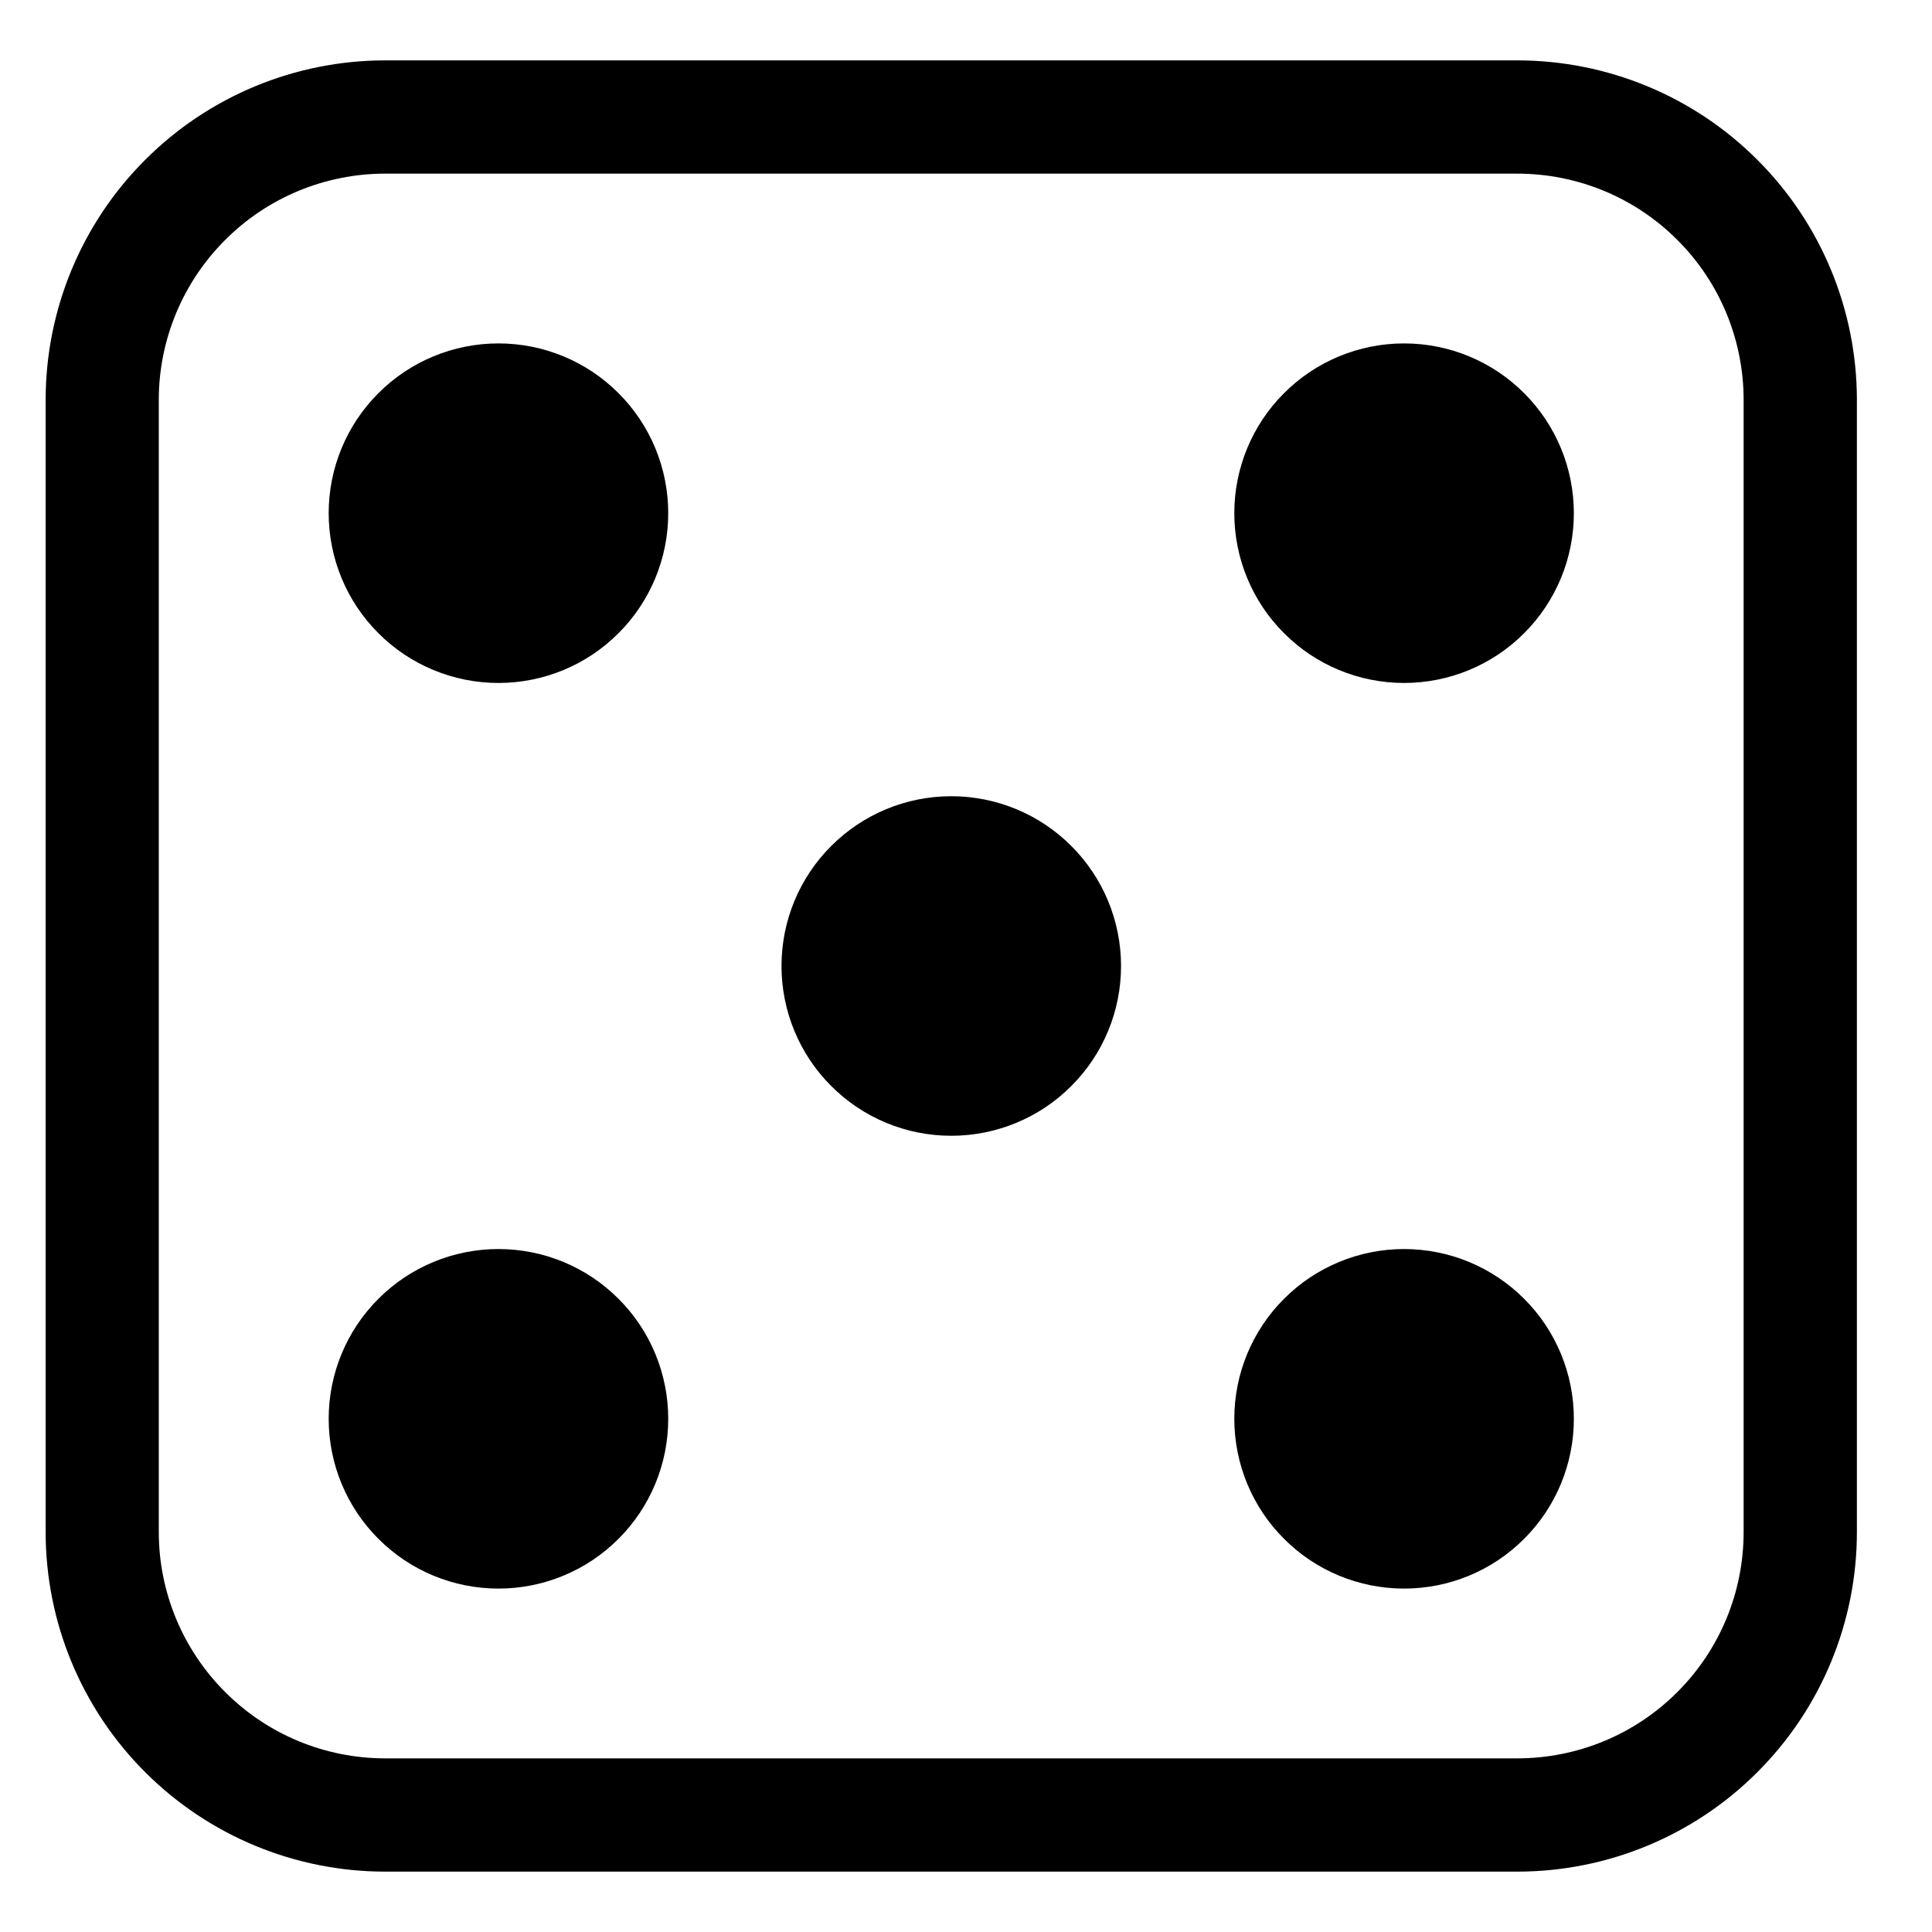 <svg width="16" height="16" viewBox="0 0 16 16" fill="none" xmlns="http://www.w3.org/2000/svg">
<g clip-path="url(#clip0_38_742)">
<path d="M12.565 1.438C13.063 1.438 13.54 1.635 13.891 1.987C14.243 2.338 14.44 2.815 14.44 3.312V12.688C14.44 13.185 14.243 13.662 13.891 14.013C13.54 14.365 13.063 14.562 12.565 14.562H3.19C2.693 14.562 2.216 14.365 1.865 14.013C1.513 13.662 1.315 13.185 1.315 12.688V3.312C1.315 2.815 1.513 2.338 1.865 1.987C2.216 1.635 2.693 1.438 3.19 1.438H12.565ZM3.19 0.5C2.445 0.5 1.729 0.796 1.202 1.324C0.674 1.851 0.378 2.567 0.378 3.312L0.378 12.688C0.378 13.433 0.674 14.149 1.202 14.676C1.729 15.204 2.445 15.5 3.19 15.5H12.565C13.311 15.5 14.027 15.204 14.554 14.676C15.082 14.149 15.378 13.433 15.378 12.688V3.312C15.378 2.567 15.082 1.851 14.554 1.324C14.027 0.796 13.311 0.5 12.565 0.5L3.19 0.5Z" fill="black"/>
<path d="M5.534 4.25C5.534 4.623 5.386 4.981 5.122 5.244C4.859 5.508 4.501 5.656 4.128 5.656C3.755 5.656 3.397 5.508 3.134 5.244C2.87 4.981 2.722 4.623 2.722 4.25C2.722 3.877 2.87 3.519 3.134 3.256C3.397 2.992 3.755 2.844 4.128 2.844C4.501 2.844 4.859 2.992 5.122 3.256C5.386 3.519 5.534 3.877 5.534 4.25ZM13.034 4.25C13.034 4.623 12.886 4.981 12.622 5.244C12.359 5.508 12.001 5.656 11.628 5.656C11.255 5.656 10.897 5.508 10.634 5.244C10.37 4.981 10.222 4.623 10.222 4.25C10.222 3.877 10.37 3.519 10.634 3.256C10.897 2.992 11.255 2.844 11.628 2.844C12.001 2.844 12.359 2.992 12.622 3.256C12.886 3.519 13.034 3.877 13.034 4.25ZM13.034 11.75C13.034 12.123 12.886 12.481 12.622 12.744C12.359 13.008 12.001 13.156 11.628 13.156C11.255 13.156 10.897 13.008 10.634 12.744C10.37 12.481 10.222 12.123 10.222 11.75C10.222 11.377 10.37 11.019 10.634 10.756C10.897 10.492 11.255 10.344 11.628 10.344C12.001 10.344 12.359 10.492 12.622 10.756C12.886 11.019 13.034 11.377 13.034 11.75ZM5.534 11.75C5.534 12.123 5.386 12.481 5.122 12.744C4.859 13.008 4.501 13.156 4.128 13.156C3.755 13.156 3.397 13.008 3.134 12.744C2.87 12.481 2.722 12.123 2.722 11.75C2.722 11.377 2.87 11.019 3.134 10.756C3.397 10.492 3.755 10.344 4.128 10.344C4.501 10.344 4.859 10.492 5.122 10.756C5.386 11.019 5.534 11.377 5.534 11.75ZM9.284 8C9.284 8.373 9.136 8.731 8.872 8.994C8.609 9.258 8.251 9.406 7.878 9.406C7.505 9.406 7.147 9.258 6.884 8.994C6.62 8.731 6.472 8.373 6.472 8C6.472 7.627 6.62 7.269 6.884 7.006C7.147 6.742 7.505 6.594 7.878 6.594C8.251 6.594 8.609 6.742 8.872 7.006C9.136 7.269 9.284 7.627 9.284 8Z" fill="black"/>
</g>
<defs>
<clipPath id="clip0_38_742">
<rect width="15" height="15" fill="white" transform="translate(0.378 0.5)"/>
</clipPath>
</defs>
</svg>
